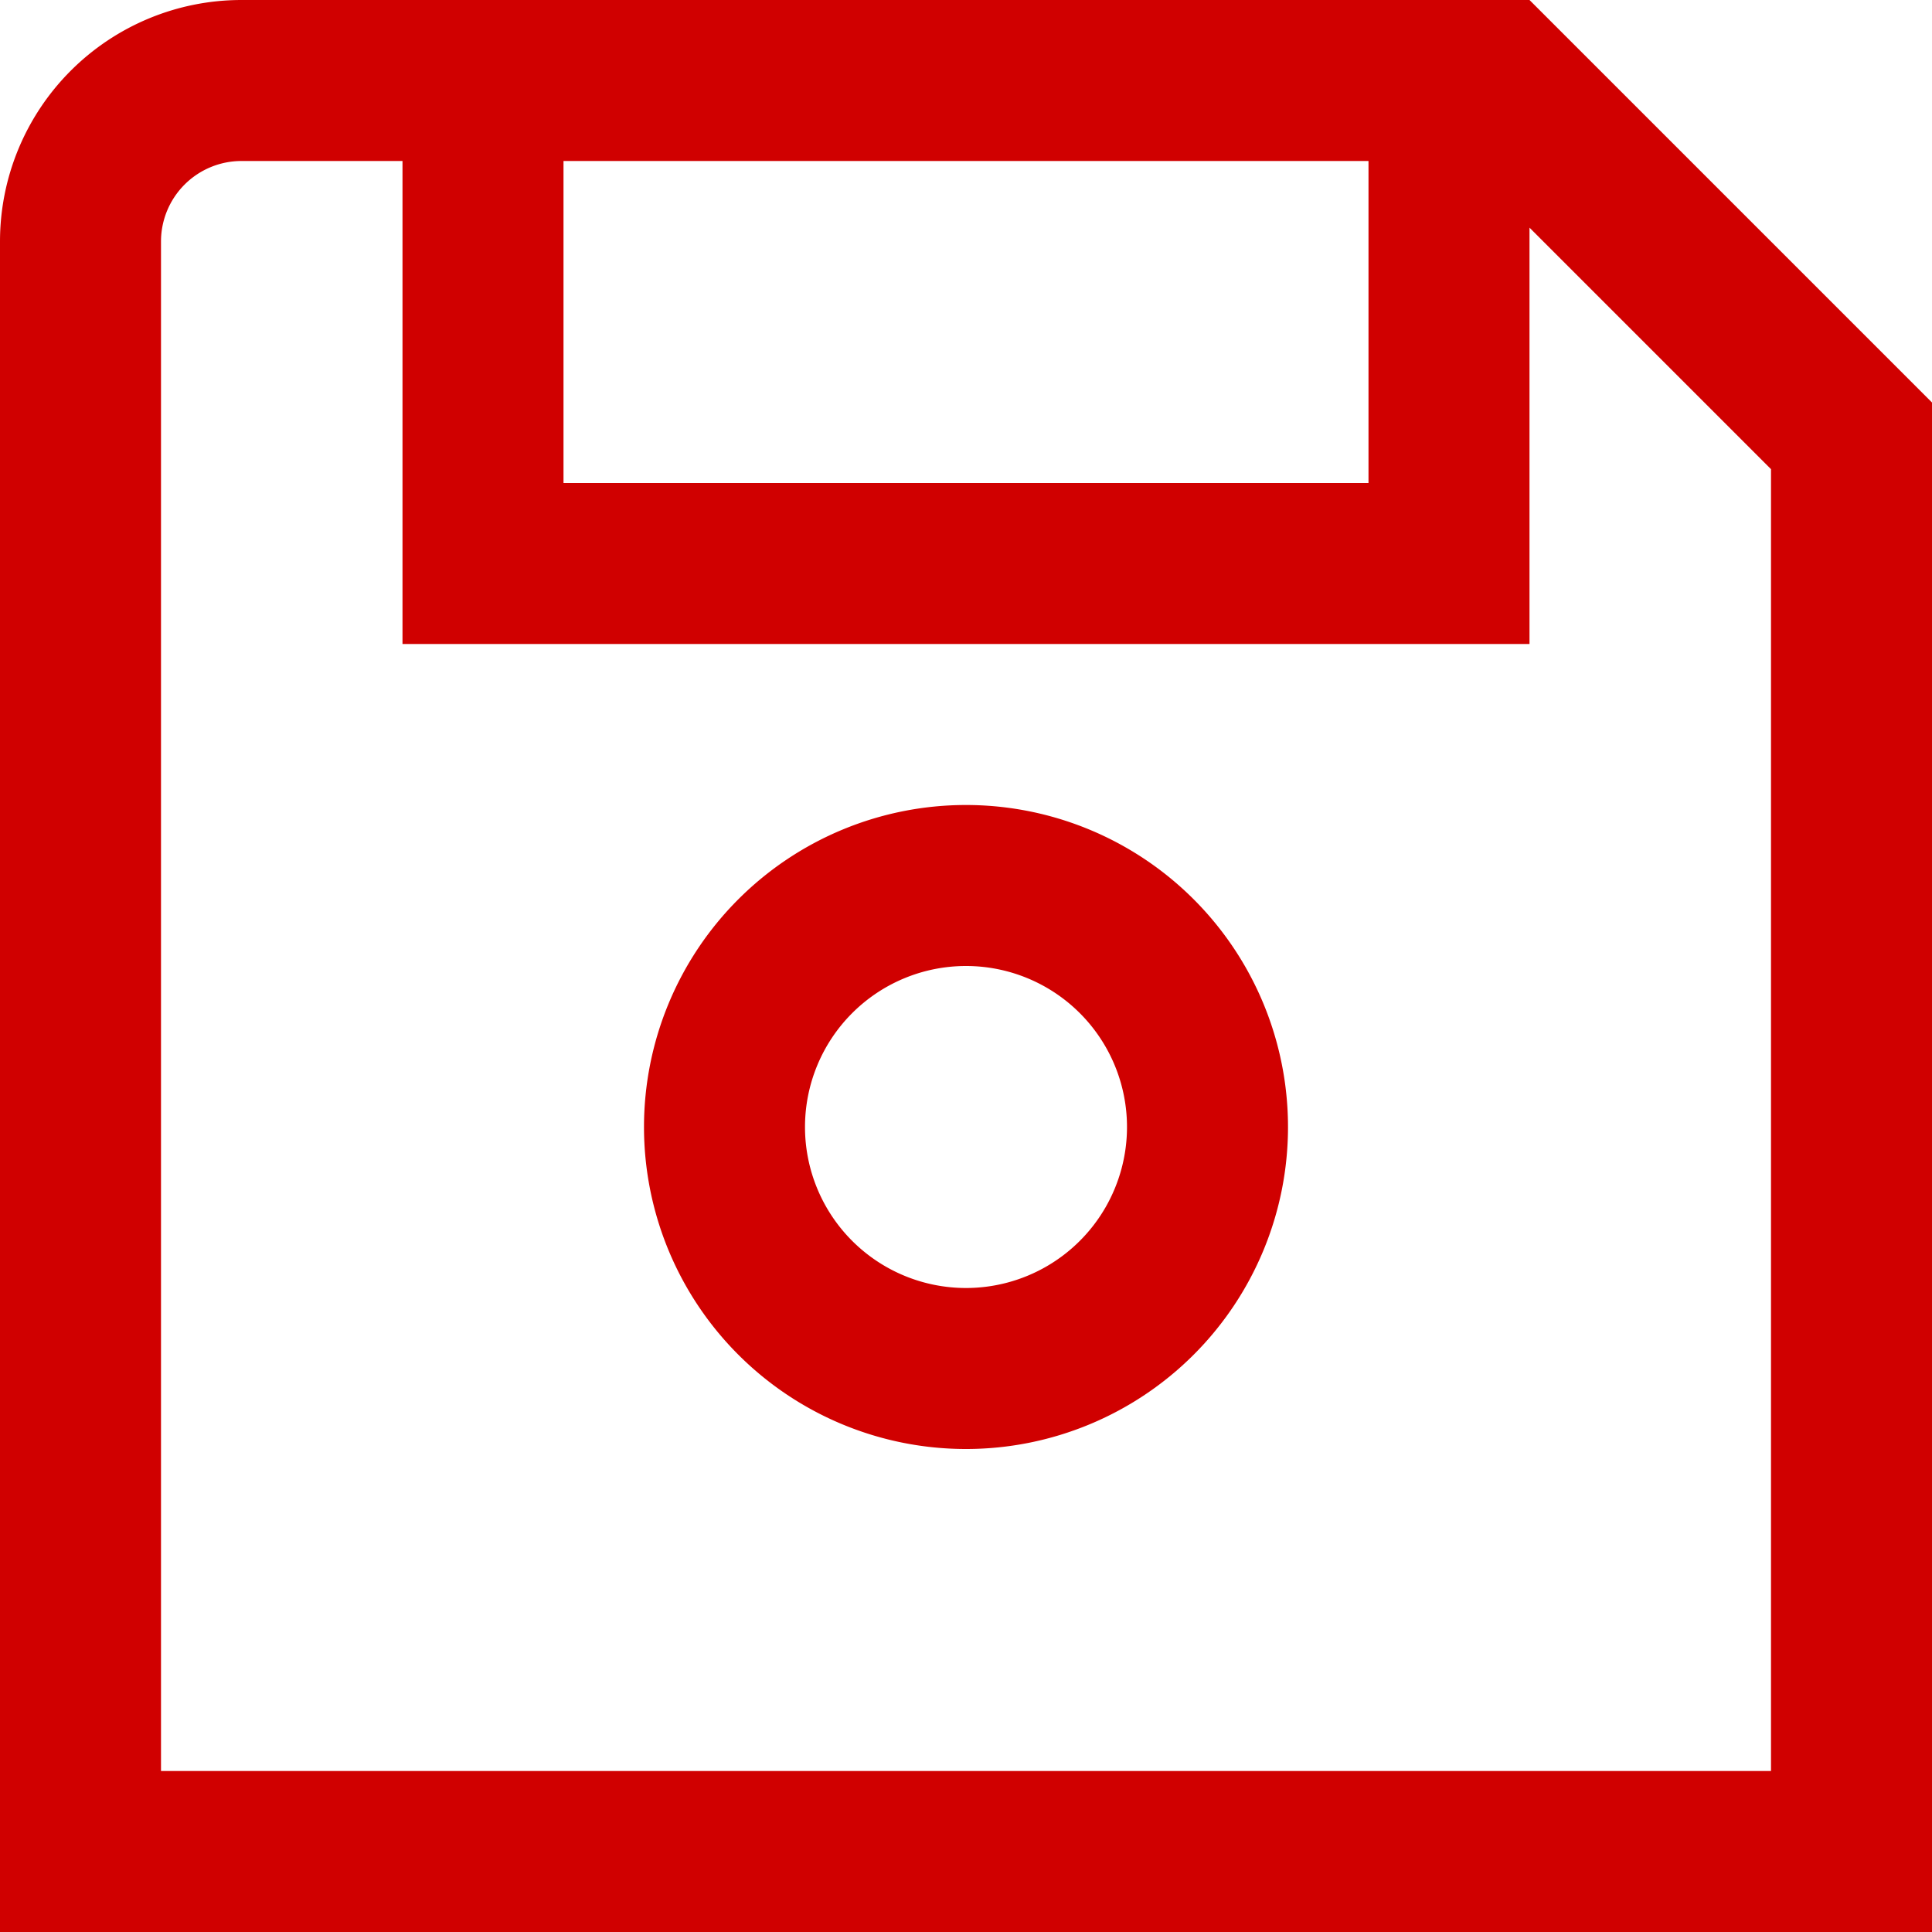 <?xml version="1.0" encoding="UTF-8"?>
<svg xmlns="http://www.w3.org/2000/svg" viewBox="0 0 24 24" width="24" height="24" style="fill: #D00000;"><g id="_01_align_center" data-name="01 align center"><path d="M19,0H3A3,3,0,0,0,0,3V24H24V5ZM7,2H17V6H7ZM22,22H2V3A1,1,0,0,1,3,2H5V8H19V2.828l3,3Z"/><path d="M12,10a4,4,0,1,0,4,4A4,4,0,0,0,12,10Zm0,6a2,2,0,1,1,2-2A2,2,0,0,1,12,16Z"/></g></svg>
